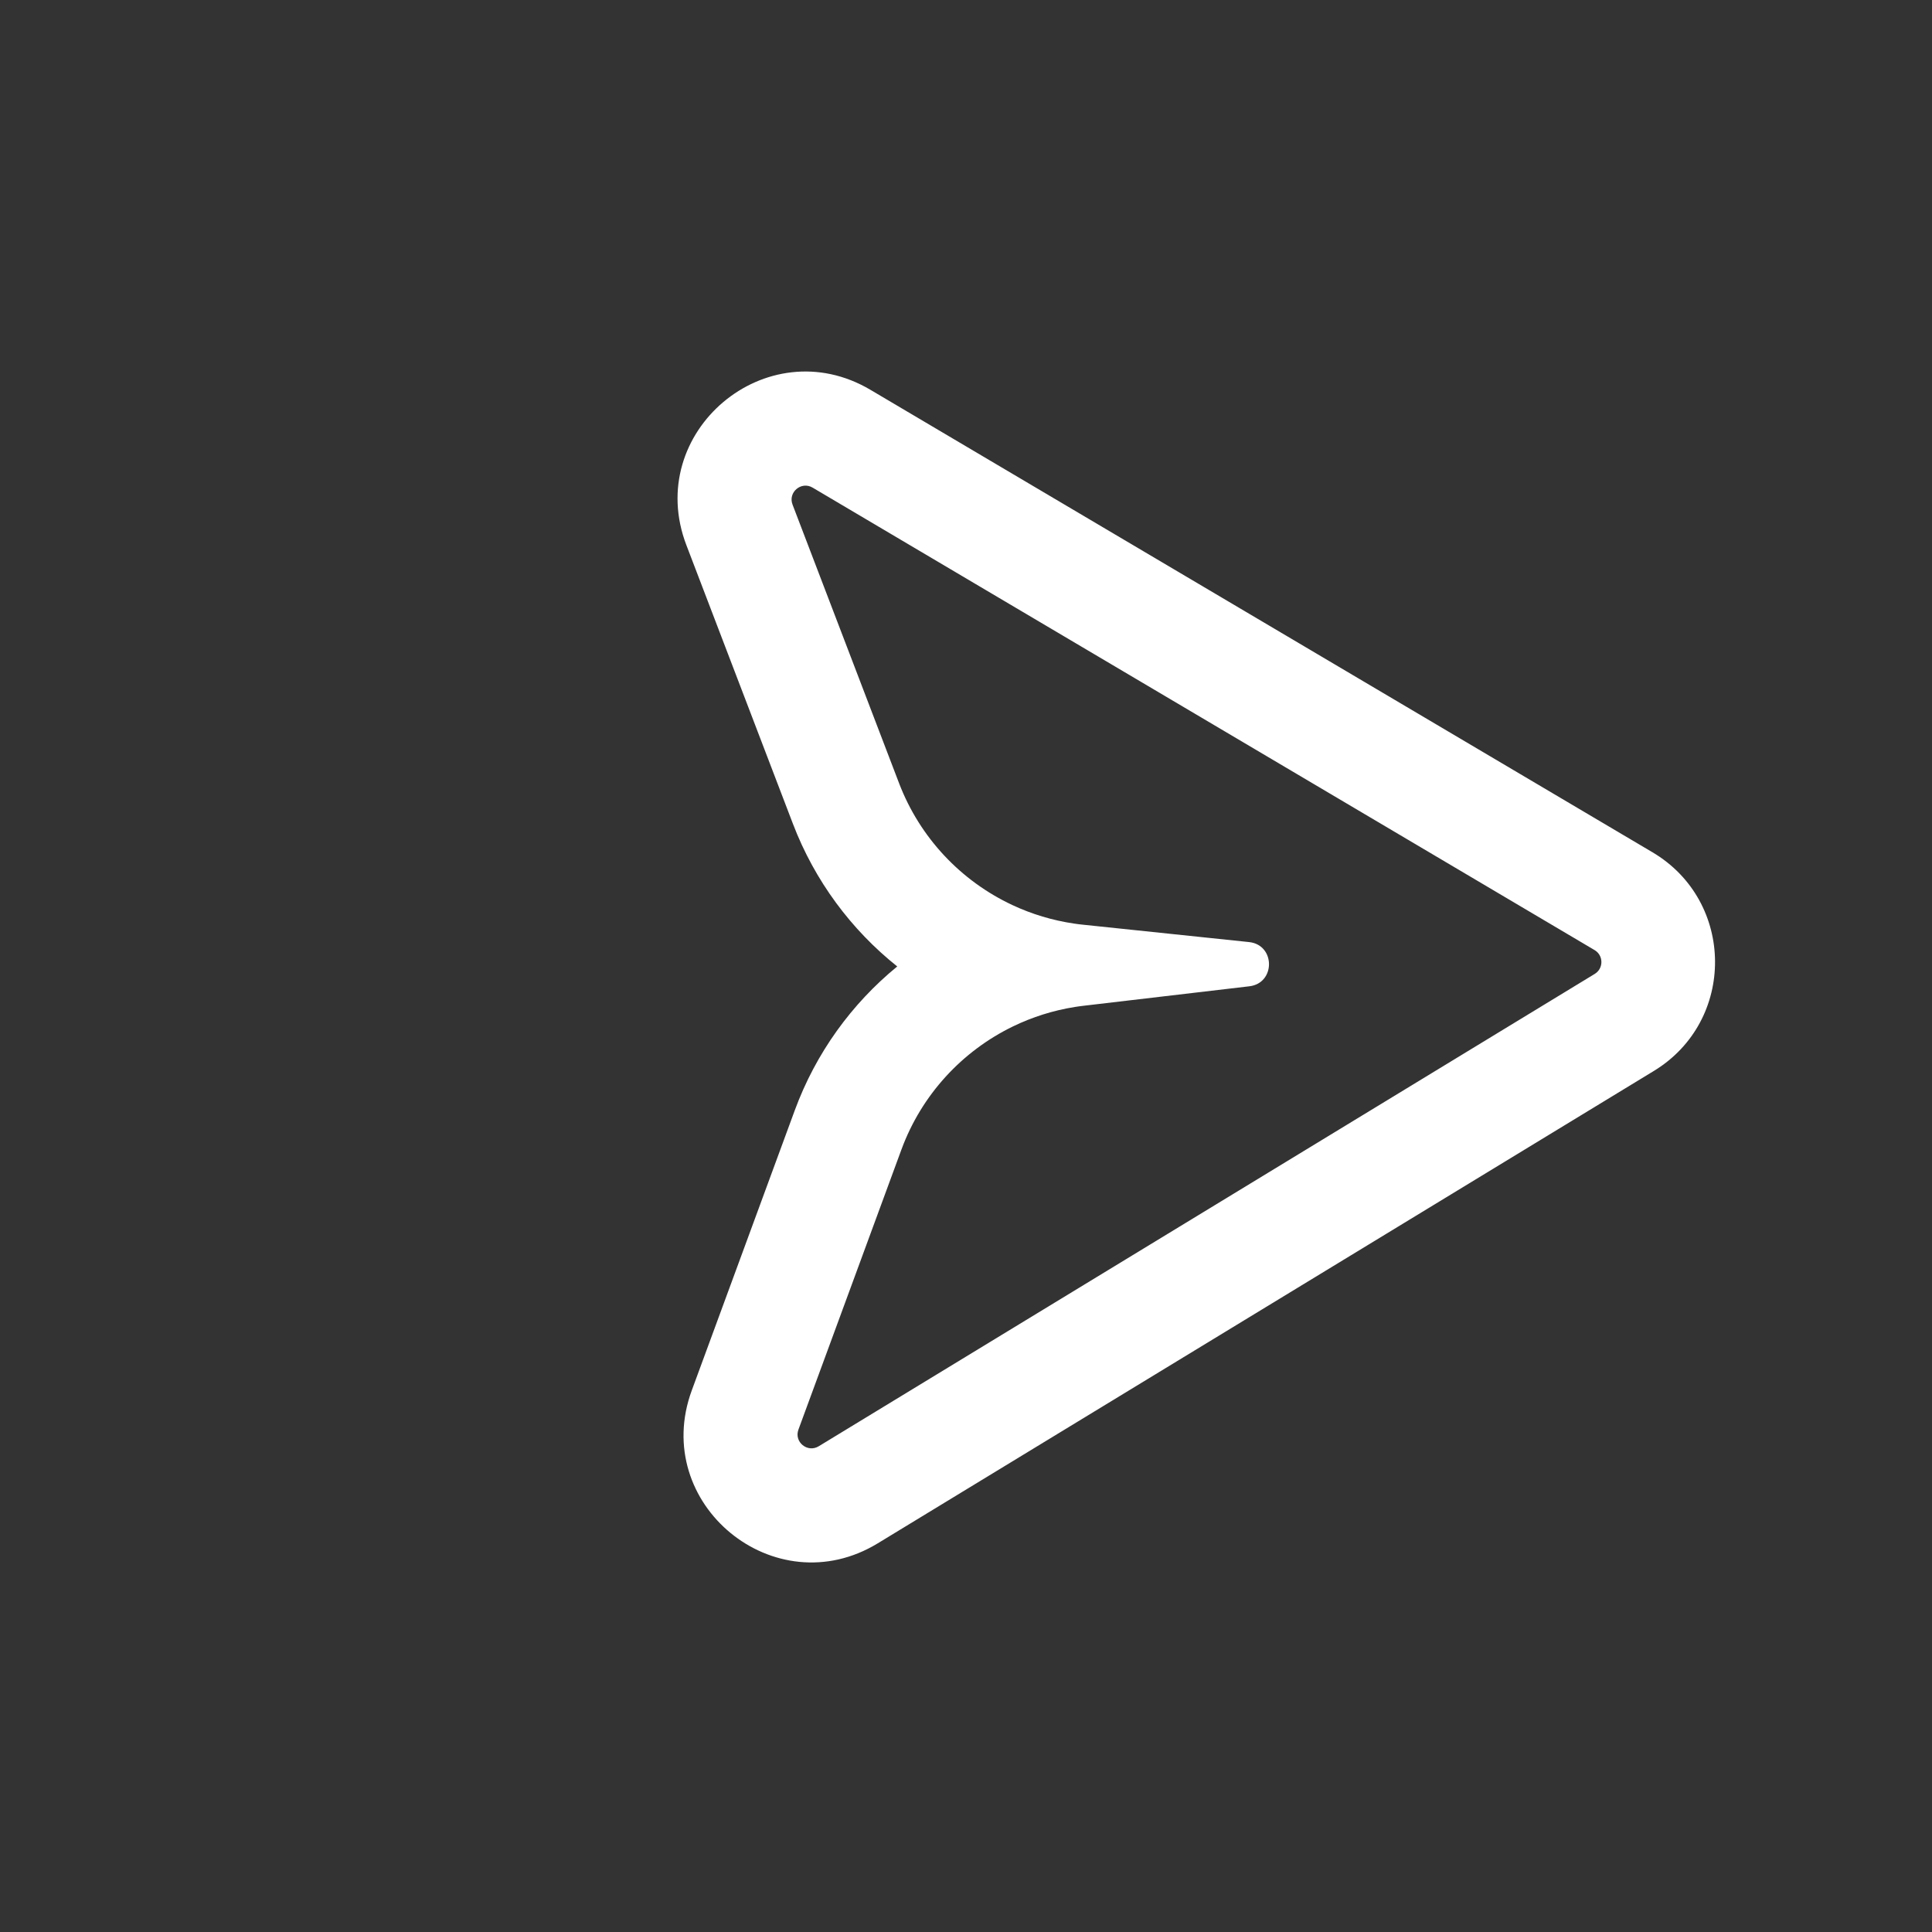 <svg width="34" height="34" viewBox="0 0 34 34" fill="none" xmlns="http://www.w3.org/2000/svg">
<rect x="0" y="0" width="34" height="34" fill="#333333" stroke="none"/>
<path fill-rule="evenodd" clip-rule="evenodd" d="M29.08 14.998L15.318 6.86C13.489 5.778 11.32 7.608 12.079 9.593L13.954 14.497C14.338 15.502 14.98 16.362 15.79 17.008C14.988 17.664 14.357 18.532 13.986 19.542L12.174 24.469C11.441 26.463 13.632 28.265 15.447 27.16L29.105 18.847C30.552 17.966 30.538 15.861 29.08 14.998ZM15.822 13.783C16.189 14.744 16.913 15.504 17.815 15.927C18.156 16.087 18.523 16.198 18.906 16.254C18.959 16.262 19.013 16.269 19.067 16.274L21.982 16.579C22.446 16.628 22.45 17.302 21.987 17.357L19.076 17.699C19.022 17.705 18.968 17.713 18.915 17.721C18.533 17.782 18.168 17.898 17.829 18.062C16.932 18.497 16.218 19.266 15.863 20.232L14.051 25.159C13.971 25.376 14.21 25.572 14.408 25.452L28.065 17.139C28.222 17.043 28.221 16.814 28.062 16.72L14.3 8.581C14.101 8.464 13.865 8.663 13.947 8.879L15.822 13.783Z" fill="white"/>
</svg>
